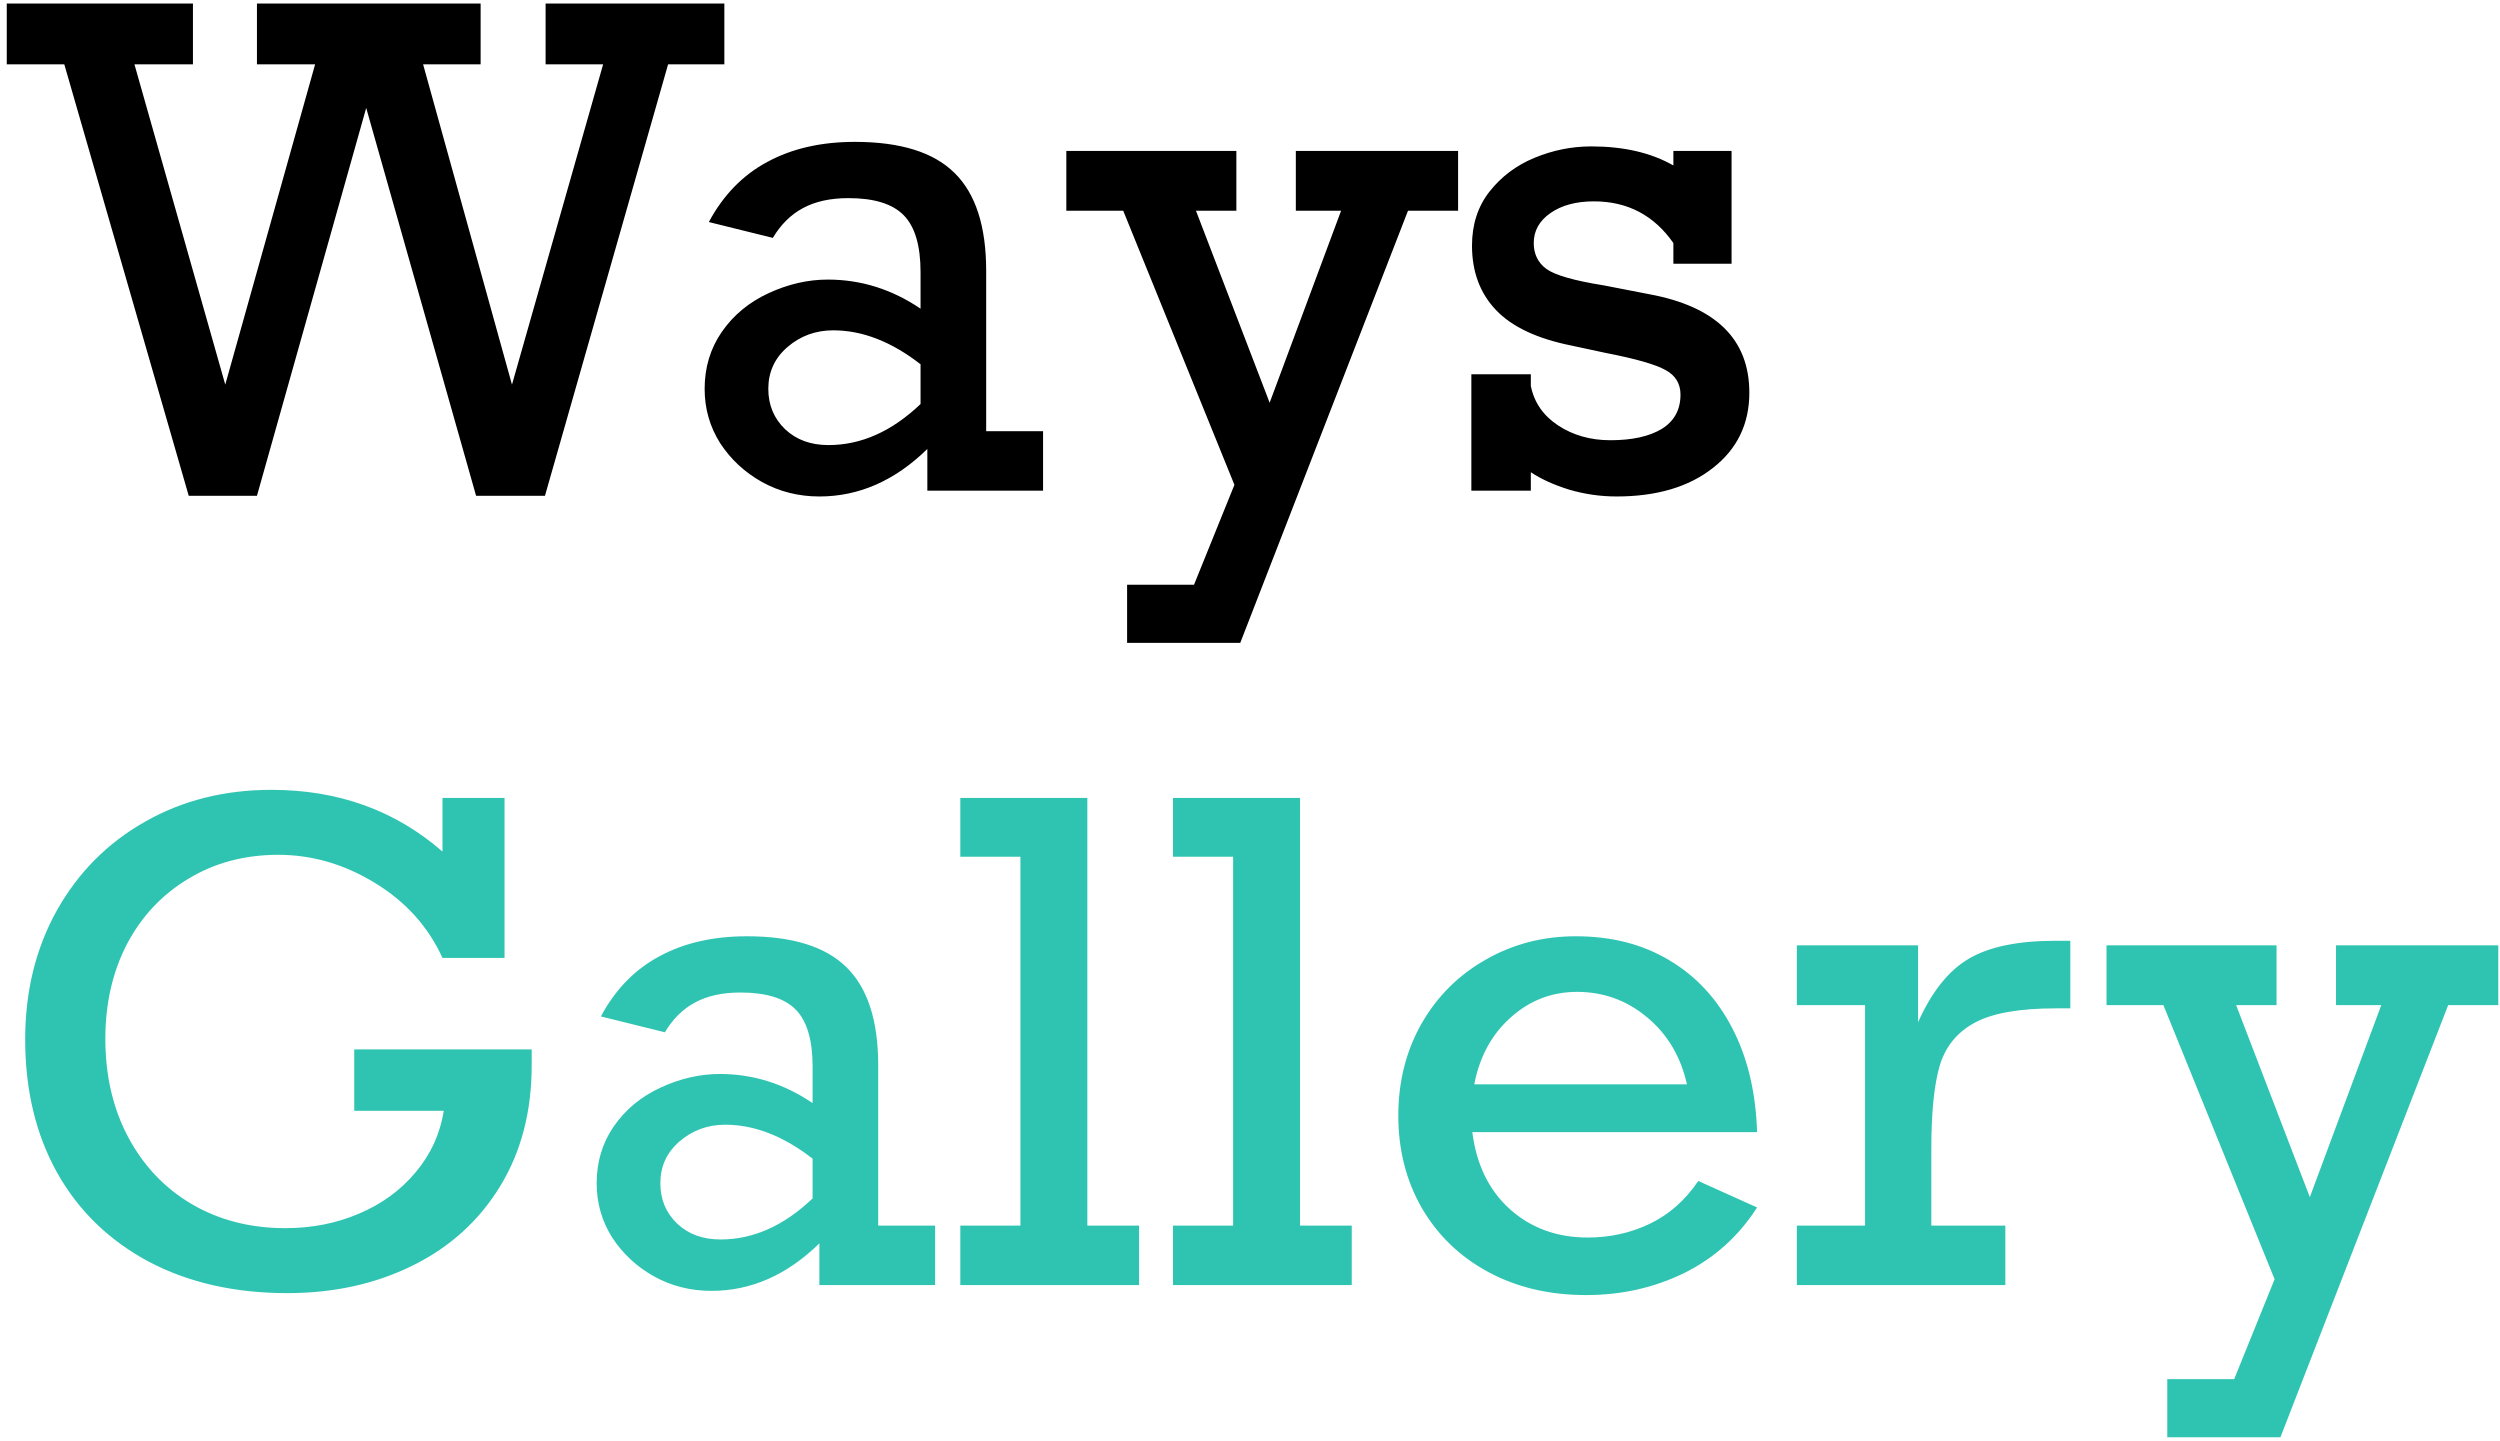 <svg width="321" height="185" viewBox="0 0 321 185" fill="none" xmlns="http://www.w3.org/2000/svg">
<path d="M17.262 8.256L28.924 49.387L40.462 8.256H32.992V0.454H61.712V8.256H54.325L65.738 49.387L77.442 8.256H70.055V0.454H93.006V8.256H85.785L69.972 63.664H61.131L47.02 13.859L32.992 63.664H24.234L8.255 8.256H0.868V0.454H24.774V8.256H17.262ZM126.625 34.777V55.363H133.929V63H119.071V57.646C114.92 61.713 110.3 63.747 105.208 63.747C102.525 63.747 100.062 63.124 97.821 61.879C95.607 60.634 93.823 58.974 92.467 56.899C91.139 54.796 90.475 52.472 90.475 49.926C90.475 47.187 91.208 44.752 92.674 42.622C94.168 40.463 96.174 38.803 98.692 37.641C101.21 36.479 103.742 35.898 106.288 35.898C110.549 35.898 114.519 37.143 118.199 39.633V34.943C118.199 31.54 117.48 29.105 116.041 27.639C114.602 26.172 112.236 25.439 108.944 25.439C106.62 25.439 104.669 25.868 103.092 26.726C101.542 27.556 100.256 28.828 99.232 30.544L91.014 28.51C92.868 25.052 95.372 22.478 98.526 20.791C101.681 19.075 105.43 18.217 109.774 18.217C115.612 18.217 119.873 19.545 122.557 22.202C125.269 24.858 126.625 29.05 126.625 34.777ZM106.371 57.148C110.576 57.148 114.519 55.391 118.199 51.877V46.772C114.464 43.867 110.729 42.414 106.993 42.414C104.724 42.414 102.76 43.133 101.1 44.572C99.467 45.983 98.651 47.768 98.651 49.926C98.651 52.002 99.37 53.731 100.809 55.114C102.248 56.47 104.102 57.148 106.371 57.148ZM153.561 27.058L163.023 51.711L172.196 27.058H166.385V19.379H187.22V27.058H180.787L159.247 82.548H144.72V75.078H153.312L158.5 62.253L144.222 27.058H136.917V19.379H158.749V27.058H153.561ZM214.862 21.247V19.379H222.333V33.864H214.862V31.208C212.372 27.639 208.968 25.854 204.652 25.854C202.383 25.854 200.529 26.352 199.09 27.348C197.652 28.344 196.932 29.631 196.932 31.208C196.932 32.619 197.472 33.726 198.551 34.528C199.658 35.331 202.12 36.036 205.938 36.645L211.708 37.766C220.313 39.343 224.615 43.562 224.615 50.424C224.615 54.436 223.052 57.66 219.925 60.095C216.826 62.53 212.704 63.747 207.557 63.747C205.51 63.747 203.49 63.456 201.498 62.876C199.533 62.267 197.887 61.52 196.559 60.634V63H188.922V48.059H196.559V49.553C196.974 51.656 198.136 53.343 200.045 54.616C201.982 55.889 204.223 56.525 206.769 56.525C209.563 56.525 211.763 56.041 213.368 55.073C214.972 54.077 215.775 52.61 215.775 50.673C215.775 49.262 215.139 48.211 213.866 47.519C212.593 46.8 210.034 46.066 206.188 45.319L201.747 44.365C197.347 43.479 194.124 41.958 192.076 39.799C190.029 37.641 189.005 34.888 189.005 31.54C189.005 28.828 189.752 26.518 191.246 24.609C192.768 22.672 194.705 21.219 197.057 20.251C199.409 19.283 201.83 18.798 204.32 18.798C208.498 18.798 212.012 19.615 214.862 21.247Z" fill="black"/>
<path d="M56.815 109.343V102.454H64.784V122.998H56.815C54.989 118.986 52.097 115.776 48.141 113.369C44.212 110.962 40.075 109.758 35.731 109.758C31.415 109.758 27.569 110.782 24.193 112.83C20.817 114.849 18.189 117.644 16.307 121.213C14.453 124.783 13.526 128.836 13.526 133.374C13.526 138.133 14.509 142.353 16.473 146.033C18.438 149.713 21.163 152.576 24.649 154.624C28.163 156.672 32.162 157.695 36.644 157.695C40.047 157.695 43.202 157.073 46.107 155.828C49.04 154.583 51.461 152.812 53.37 150.515C55.307 148.219 56.511 145.59 56.981 142.629H45.484V134.744H68.27V136.777C68.27 142.726 66.914 147.914 64.203 152.341C61.491 156.768 57.742 160.158 52.955 162.51C48.196 164.862 42.842 166.038 36.893 166.038C30.114 166.038 24.165 164.682 19.046 161.97C13.955 159.231 10.04 155.413 7.301 150.515C4.589 145.618 3.233 139.932 3.233 133.457C3.233 127.287 4.589 121.767 7.301 116.897C10.04 112.027 13.803 108.236 18.59 105.525C23.377 102.786 28.8 101.416 34.859 101.416C43.437 101.416 50.755 104.058 56.815 109.343ZM112.762 136.777V157.363H120.067V165H105.208V159.646C101.058 163.713 96.437 165.747 91.346 165.747C88.662 165.747 86.2 165.125 83.959 163.879C81.745 162.634 79.96 160.974 78.605 158.899C77.276 156.796 76.612 154.472 76.612 151.926C76.612 149.187 77.346 146.752 78.812 144.622C80.306 142.463 82.312 140.803 84.83 139.641C87.348 138.479 89.88 137.898 92.425 137.898C96.686 137.898 100.657 139.143 104.337 141.633V136.943C104.337 133.54 103.618 131.105 102.179 129.639C100.74 128.172 98.374 127.439 95.082 127.439C92.757 127.439 90.807 127.868 89.23 128.726C87.68 129.556 86.393 130.828 85.37 132.544L77.152 130.51C79.006 127.052 81.51 124.478 84.664 122.791C87.818 121.075 91.567 120.217 95.912 120.217C101.75 120.217 106.011 121.545 108.695 124.202C111.406 126.858 112.762 131.05 112.762 136.777ZM92.508 159.148C96.714 159.148 100.657 157.391 104.337 153.877V148.772C100.602 145.867 96.866 144.414 93.131 144.414C90.862 144.414 88.897 145.133 87.237 146.572C85.605 147.983 84.789 149.768 84.789 151.926C84.789 154.001 85.508 155.731 86.947 157.114C88.386 158.47 90.239 159.148 92.508 159.148ZM146.256 157.363V165H123.304V157.363H131.024V110.007H123.304V102.454H139.615V157.363H146.256ZM173.565 157.363V165H150.614V157.363H158.333V110.007H150.614V102.454H166.925V157.363H173.565ZM225.611 145.369H189.046C189.572 149.547 191.191 152.853 193.902 155.288C196.614 157.695 199.934 158.899 203.863 158.899C206.741 158.899 209.411 158.304 211.874 157.114C214.336 155.924 216.397 154.098 218.058 151.636L225.611 155.039C223.232 158.747 220.105 161.555 216.231 163.464C212.385 165.346 208.194 166.287 203.656 166.287C198.952 166.287 194.774 165.304 191.122 163.34C187.469 161.375 184.619 158.636 182.572 155.122C180.552 151.608 179.542 147.651 179.542 143.252C179.542 138.88 180.538 134.937 182.53 131.423C184.55 127.909 187.303 125.17 190.79 123.206C194.276 121.213 198.122 120.217 202.328 120.217C206.921 120.217 210.919 121.241 214.322 123.289C217.753 125.308 220.451 128.214 222.416 132.004C224.38 135.767 225.445 140.222 225.611 145.369ZM202.494 127.356C199.256 127.356 196.42 128.449 193.985 130.635C191.55 132.793 189.987 135.657 189.295 139.226H216.605C215.803 135.657 214.101 132.793 211.5 130.635C208.899 128.449 205.897 127.356 202.494 127.356ZM247.982 147.485V157.363H257.486V165H230.716V157.363H239.474V129.058H230.716V121.379H246.28V131.257C248.023 127.356 250.182 124.644 252.755 123.123C255.356 121.573 259.063 120.798 263.878 120.798H265.829V129.473H263.961C259.312 129.473 255.854 130.081 253.585 131.299C251.316 132.516 249.808 134.356 249.061 136.819C248.342 139.281 247.982 142.837 247.982 147.485ZM287.12 129.058L296.583 153.711L305.755 129.058H299.945V121.379H320.78V129.058H314.347L292.806 184.548H278.28V177.078H286.871L292.059 164.253L277.782 129.058H270.477V121.379H292.308V129.058H287.12Z" fill="#2FC4B2"/>
</svg>

